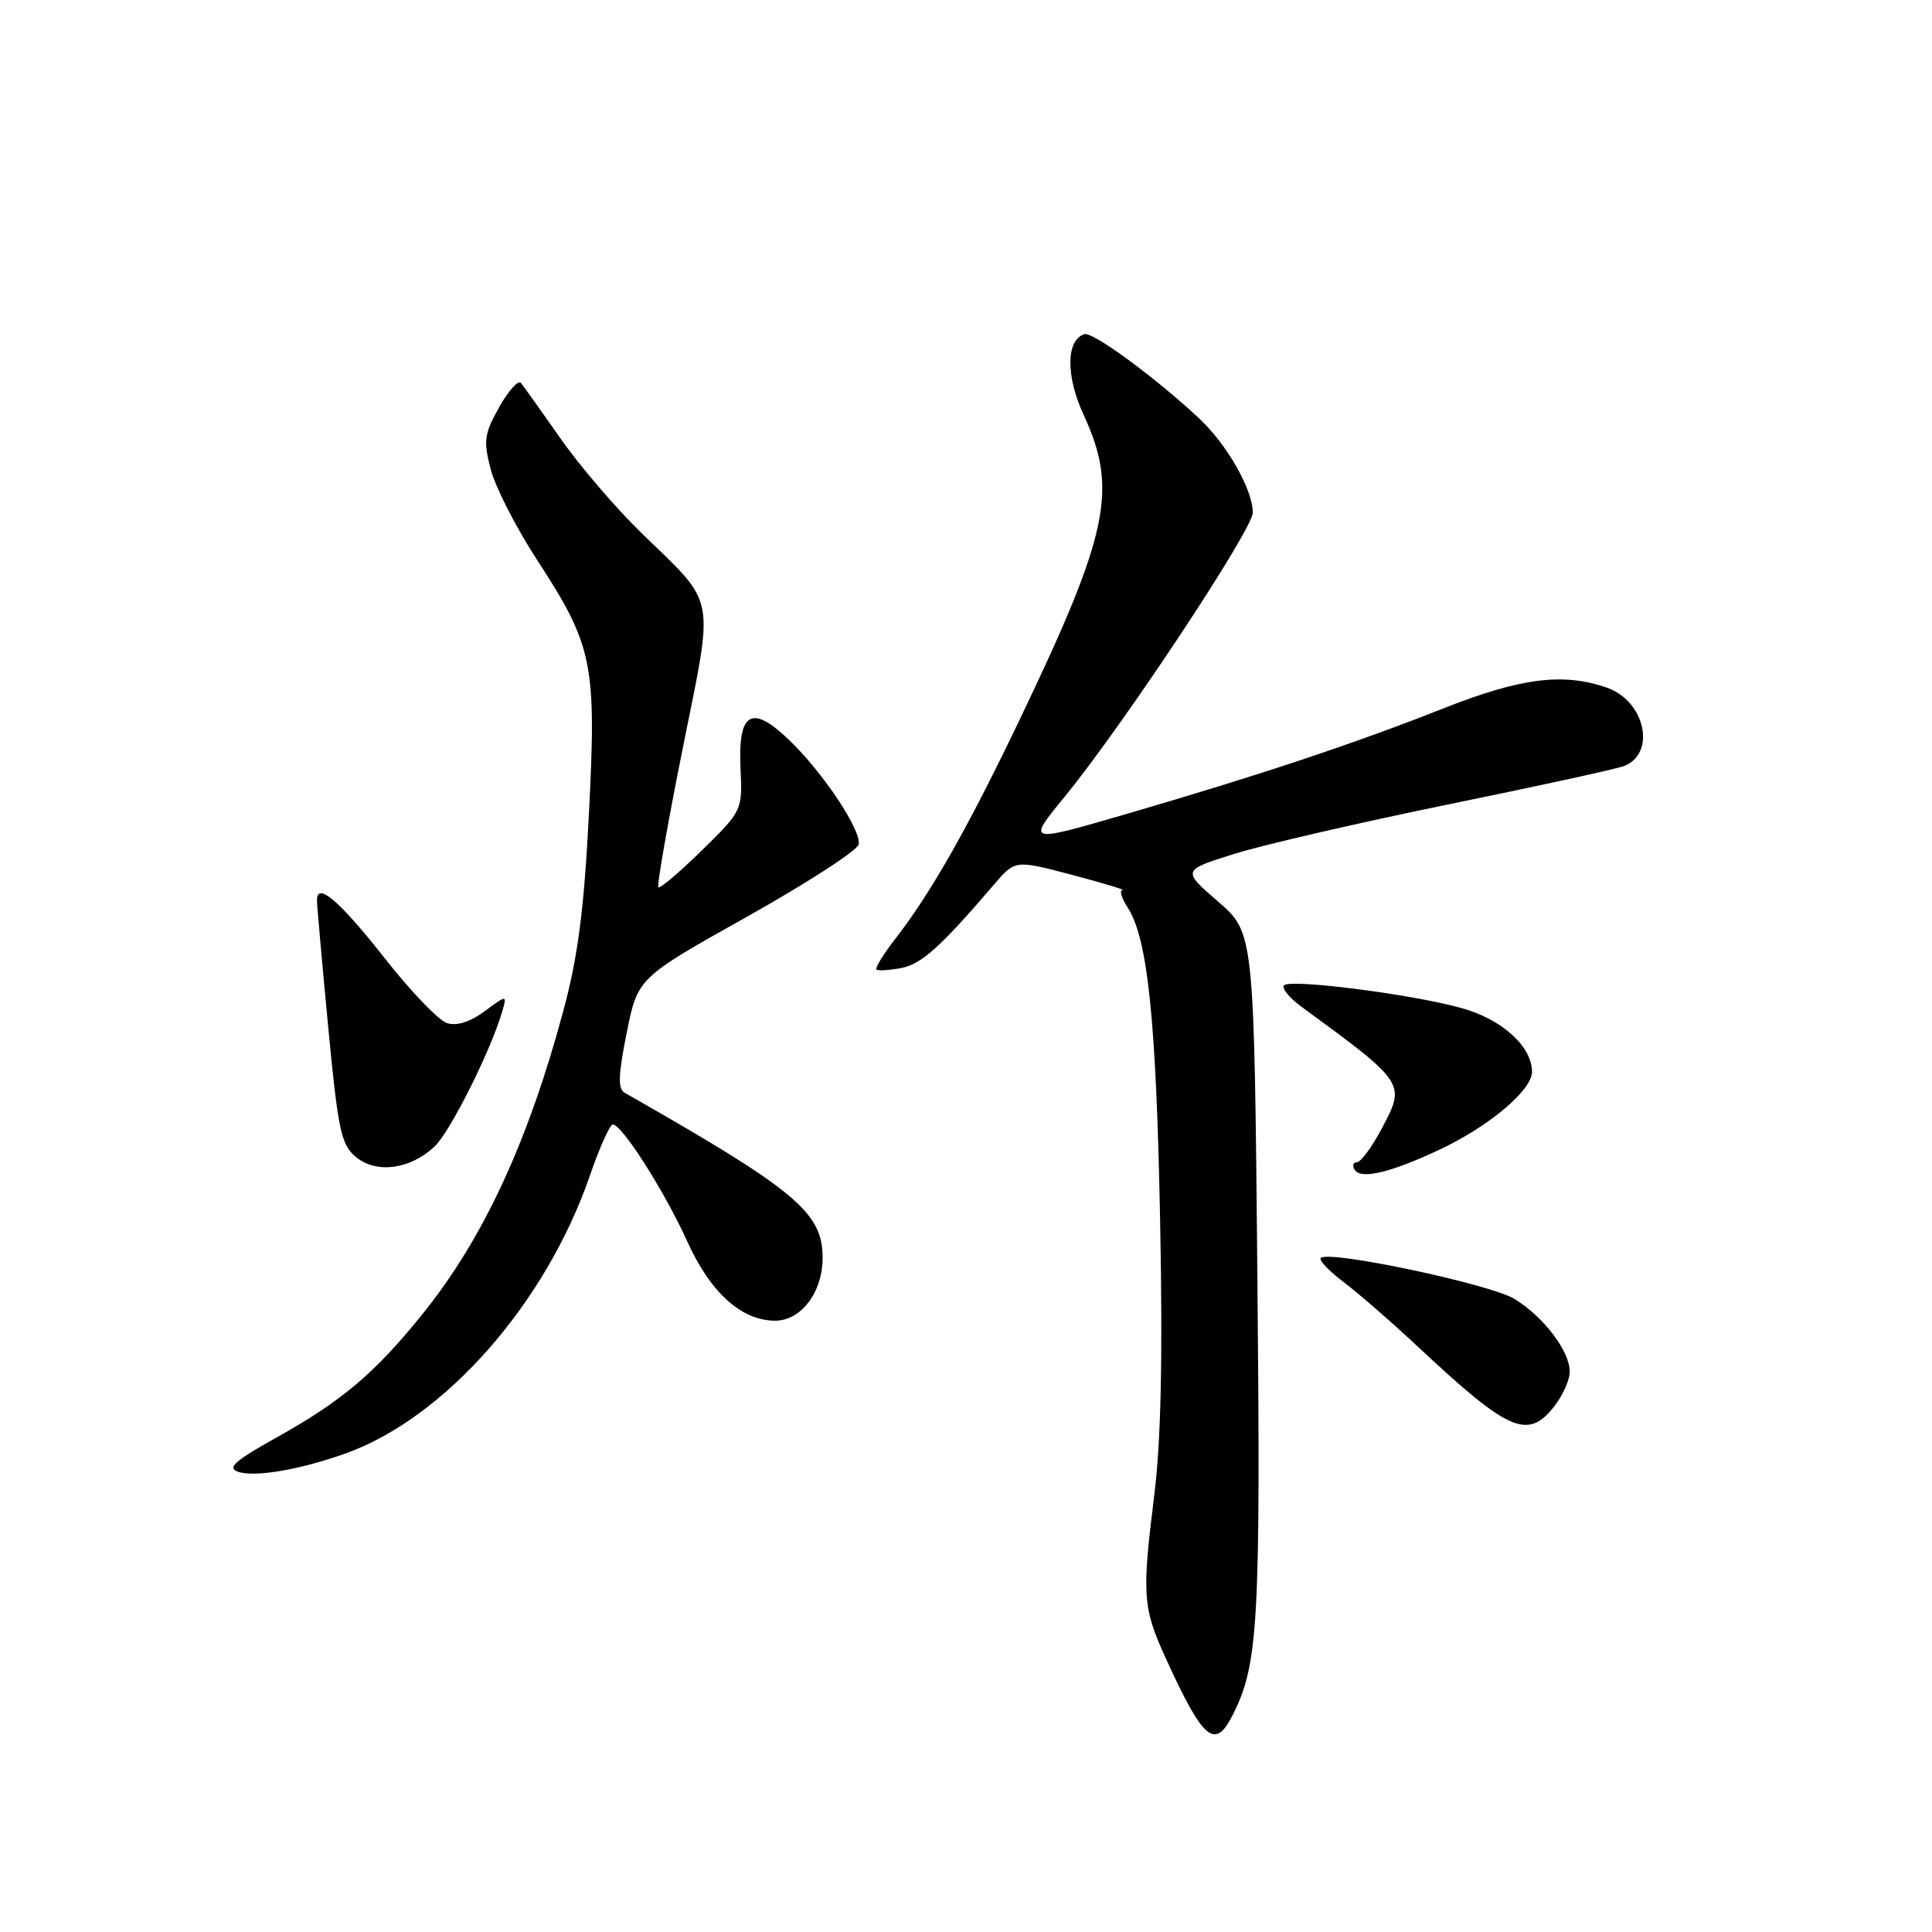 <?xml version="1.0" encoding="UTF-8" standalone="no"?>
<!DOCTYPE svg PUBLIC "-//W3C//DTD SVG 1.1//EN" "http://www.w3.org/Graphics/SVG/1.1/DTD/svg11.dtd" >
<svg xmlns="http://www.w3.org/2000/svg" xmlns:xlink="http://www.w3.org/1999/xlink" version="1.1" viewBox="0 0 256 256">
 <g >
 <path fill="currentColor"
d=" M 163.34 227.25 C 166.74 220.53 167.05 215.08 166.61 169.05 C 166.18 123.61 166.18 123.61 161.40 119.46 C 156.62 115.32 156.62 115.32 163.56 113.14 C 167.38 111.95 180.18 108.99 192.00 106.57 C 203.82 104.16 214.27 101.87 215.21 101.50 C 219.50 99.79 217.98 92.88 212.92 91.12 C 207.13 89.10 201.50 89.82 191.27 93.86 C 179.46 98.53 166.92 102.71 149.28 107.85 C 136.05 111.70 136.05 111.70 141.05 105.60 C 148.80 96.13 166.00 70.16 166.00 67.93 C 166.00 64.87 162.57 58.86 158.84 55.39 C 152.98 49.93 144.76 43.91 143.67 44.28 C 141.24 45.09 141.21 49.86 143.61 55.03 C 148.12 64.76 146.92 70.62 135.53 94.48 C 128.43 109.38 123.47 118.15 118.71 124.30 C 117.08 126.38 115.93 128.26 116.13 128.46 C 116.33 128.66 117.81 128.57 119.41 128.27 C 122.11 127.75 124.65 125.46 131.70 117.22 C 134.50 113.94 134.50 113.94 142.00 115.91 C 146.12 117.00 149.15 117.91 148.73 117.94 C 148.30 117.98 148.61 119.01 149.42 120.25 C 152.08 124.33 153.21 135.17 153.72 161.66 C 154.08 179.84 153.84 190.98 152.94 198.16 C 151.29 211.43 151.41 213.03 154.52 219.84 C 159.45 230.62 160.98 231.91 163.34 227.25 Z  M 45.76 192.60 C 58.97 187.89 72.35 172.67 78.17 155.75 C 79.45 152.04 80.81 149.00 81.20 149.00 C 82.42 149.00 88.07 157.87 91.11 164.59 C 94.16 171.31 98.26 174.99 102.71 175.00 C 106.16 175.00 109.00 171.23 109.00 166.66 C 109.00 160.65 105.48 157.72 82.79 144.81 C 81.85 144.28 81.91 142.49 83.04 136.85 C 84.50 129.58 84.50 129.58 99.00 121.46 C 106.97 116.99 113.63 112.68 113.78 111.88 C 114.14 110.02 109.12 102.45 104.63 98.12 C 99.63 93.28 97.78 94.30 98.12 101.70 C 98.38 107.39 98.38 107.41 93.00 112.68 C 90.04 115.58 87.45 117.78 87.23 117.57 C 87.02 117.36 88.48 109.06 90.47 99.13 C 94.64 78.37 95.04 80.39 84.94 70.57 C 81.58 67.30 76.77 61.68 74.25 58.07 C 71.72 54.45 69.37 51.16 69.02 50.74 C 68.67 50.32 67.37 51.77 66.14 53.96 C 64.16 57.49 64.03 58.42 65.03 62.22 C 65.65 64.57 68.40 69.95 71.15 74.17 C 78.57 85.56 79.05 87.92 78.04 107.74 C 77.39 120.55 76.59 126.74 74.63 134.00 C 69.96 151.33 64.06 164.06 56.08 174.00 C 49.73 181.91 45.29 185.67 36.58 190.51 C 31.13 193.55 30.06 194.50 31.53 195.01 C 33.71 195.78 39.71 194.76 45.76 192.60 Z  M 205.93 186.37 C 207.07 184.92 208.00 182.85 208.00 181.77 C 208.00 179.04 204.58 174.52 200.69 172.12 C 197.52 170.16 176.03 165.61 175.00 166.69 C 174.73 166.97 176.07 168.40 178.00 169.85 C 179.93 171.30 184.43 175.22 188.00 178.56 C 199.94 189.72 202.43 190.81 205.93 186.37 Z  M 190.86 152.28 C 197.34 149.22 203.00 144.44 203.00 142.03 C 203.00 138.67 199.03 135.06 193.68 133.58 C 187.10 131.74 170.97 129.68 170.14 130.56 C 169.79 130.93 170.81 132.19 172.41 133.37 C 186.26 143.51 186.28 143.53 183.11 149.50 C 181.80 151.98 180.31 154.00 179.80 154.00 C 179.30 154.00 179.16 154.45 179.50 155.00 C 180.32 156.33 184.30 155.38 190.86 152.28 Z  M 57.58 151.92 C 59.63 150.00 64.96 139.37 66.51 134.15 C 67.20 131.79 67.20 131.79 64.21 134.00 C 62.31 135.41 60.51 135.98 59.24 135.57 C 58.14 135.23 54.45 131.39 51.04 127.05 C 45.00 119.37 42.00 116.79 42.00 119.28 C 42.00 119.95 42.67 127.47 43.48 136.00 C 44.80 149.85 45.20 151.70 47.19 153.33 C 49.90 155.55 54.36 154.95 57.58 151.92 Z "/>
</g>
</svg>